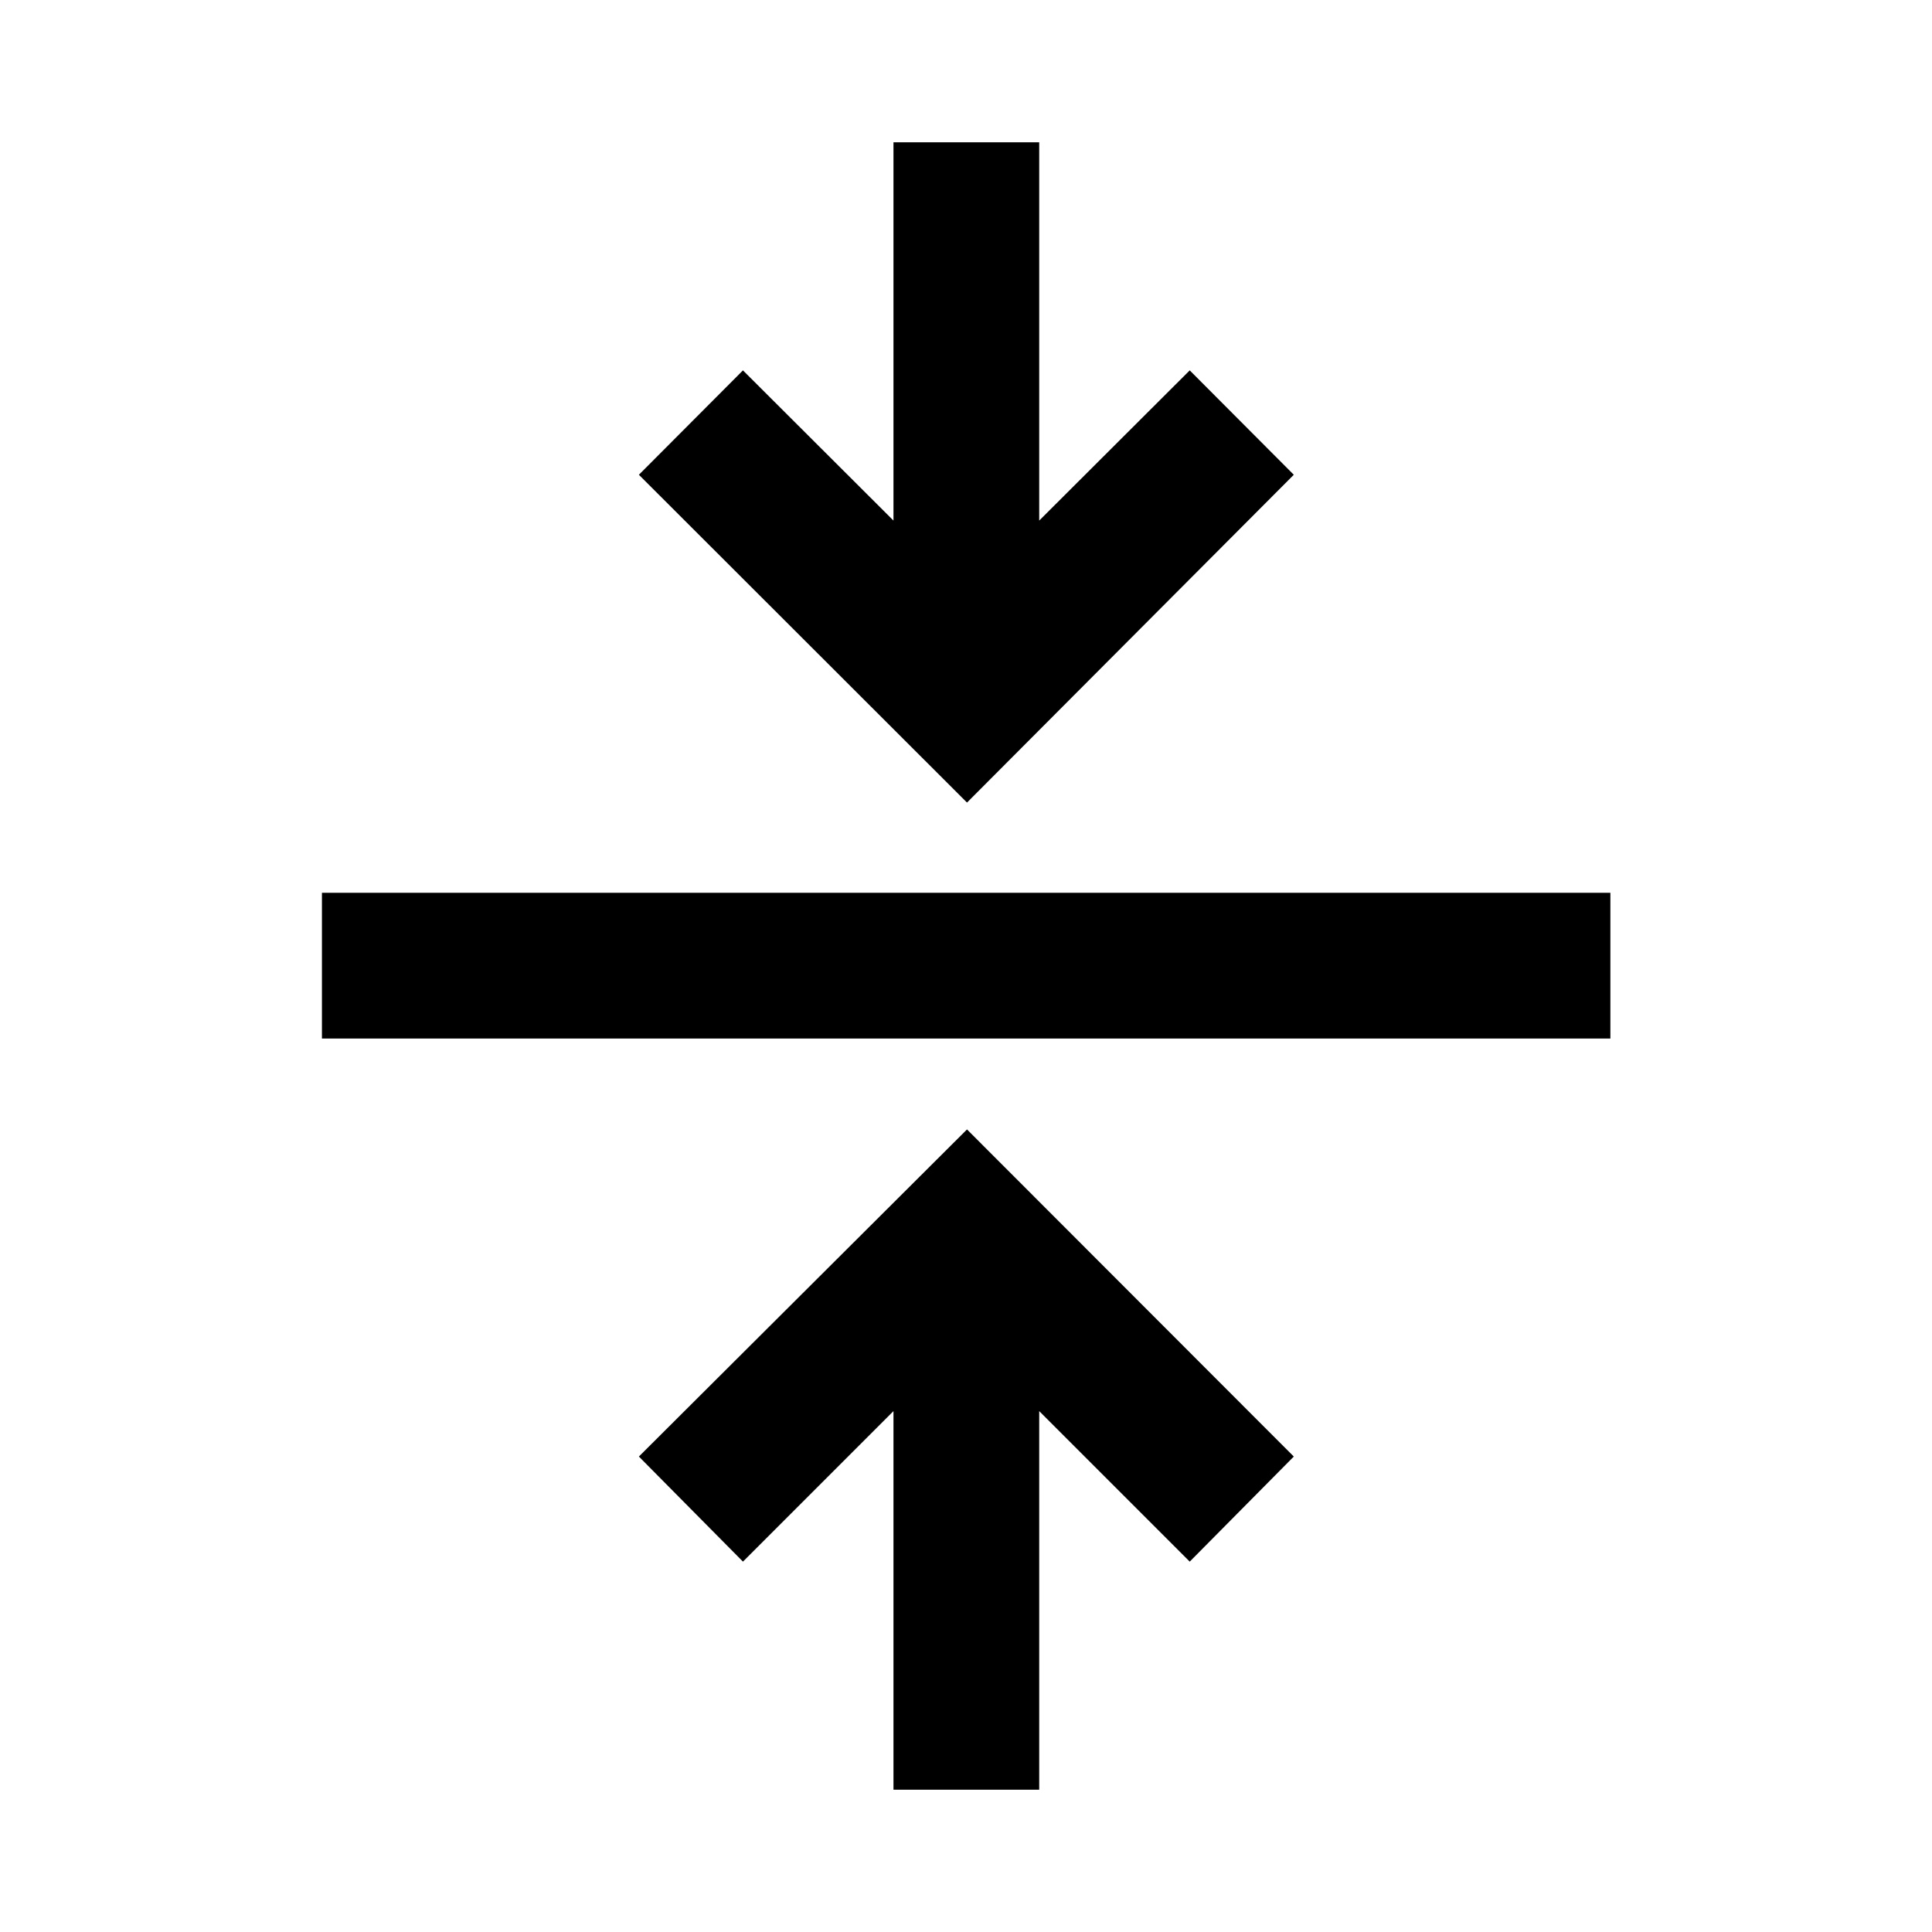 <svg xmlns="http://www.w3.org/2000/svg" height="40" viewBox="0 -960 960 960" width="40"><path d="M443.96-70.72v-188.11l-74.79 74.79-51.71-52.21L480.5-398.79l162.38 162.54-51.71 52.21-74.79-74.79v188.11h-72.42ZM159.97-443.96v-72.42h640.22v72.42H159.97ZM480.5-561.21 317.46-724.09l51.71-51.87 74.79 74.63v-187.95h72.42v187.95l74.79-74.63 51.71 51.87L480.5-561.21Z"/></svg>